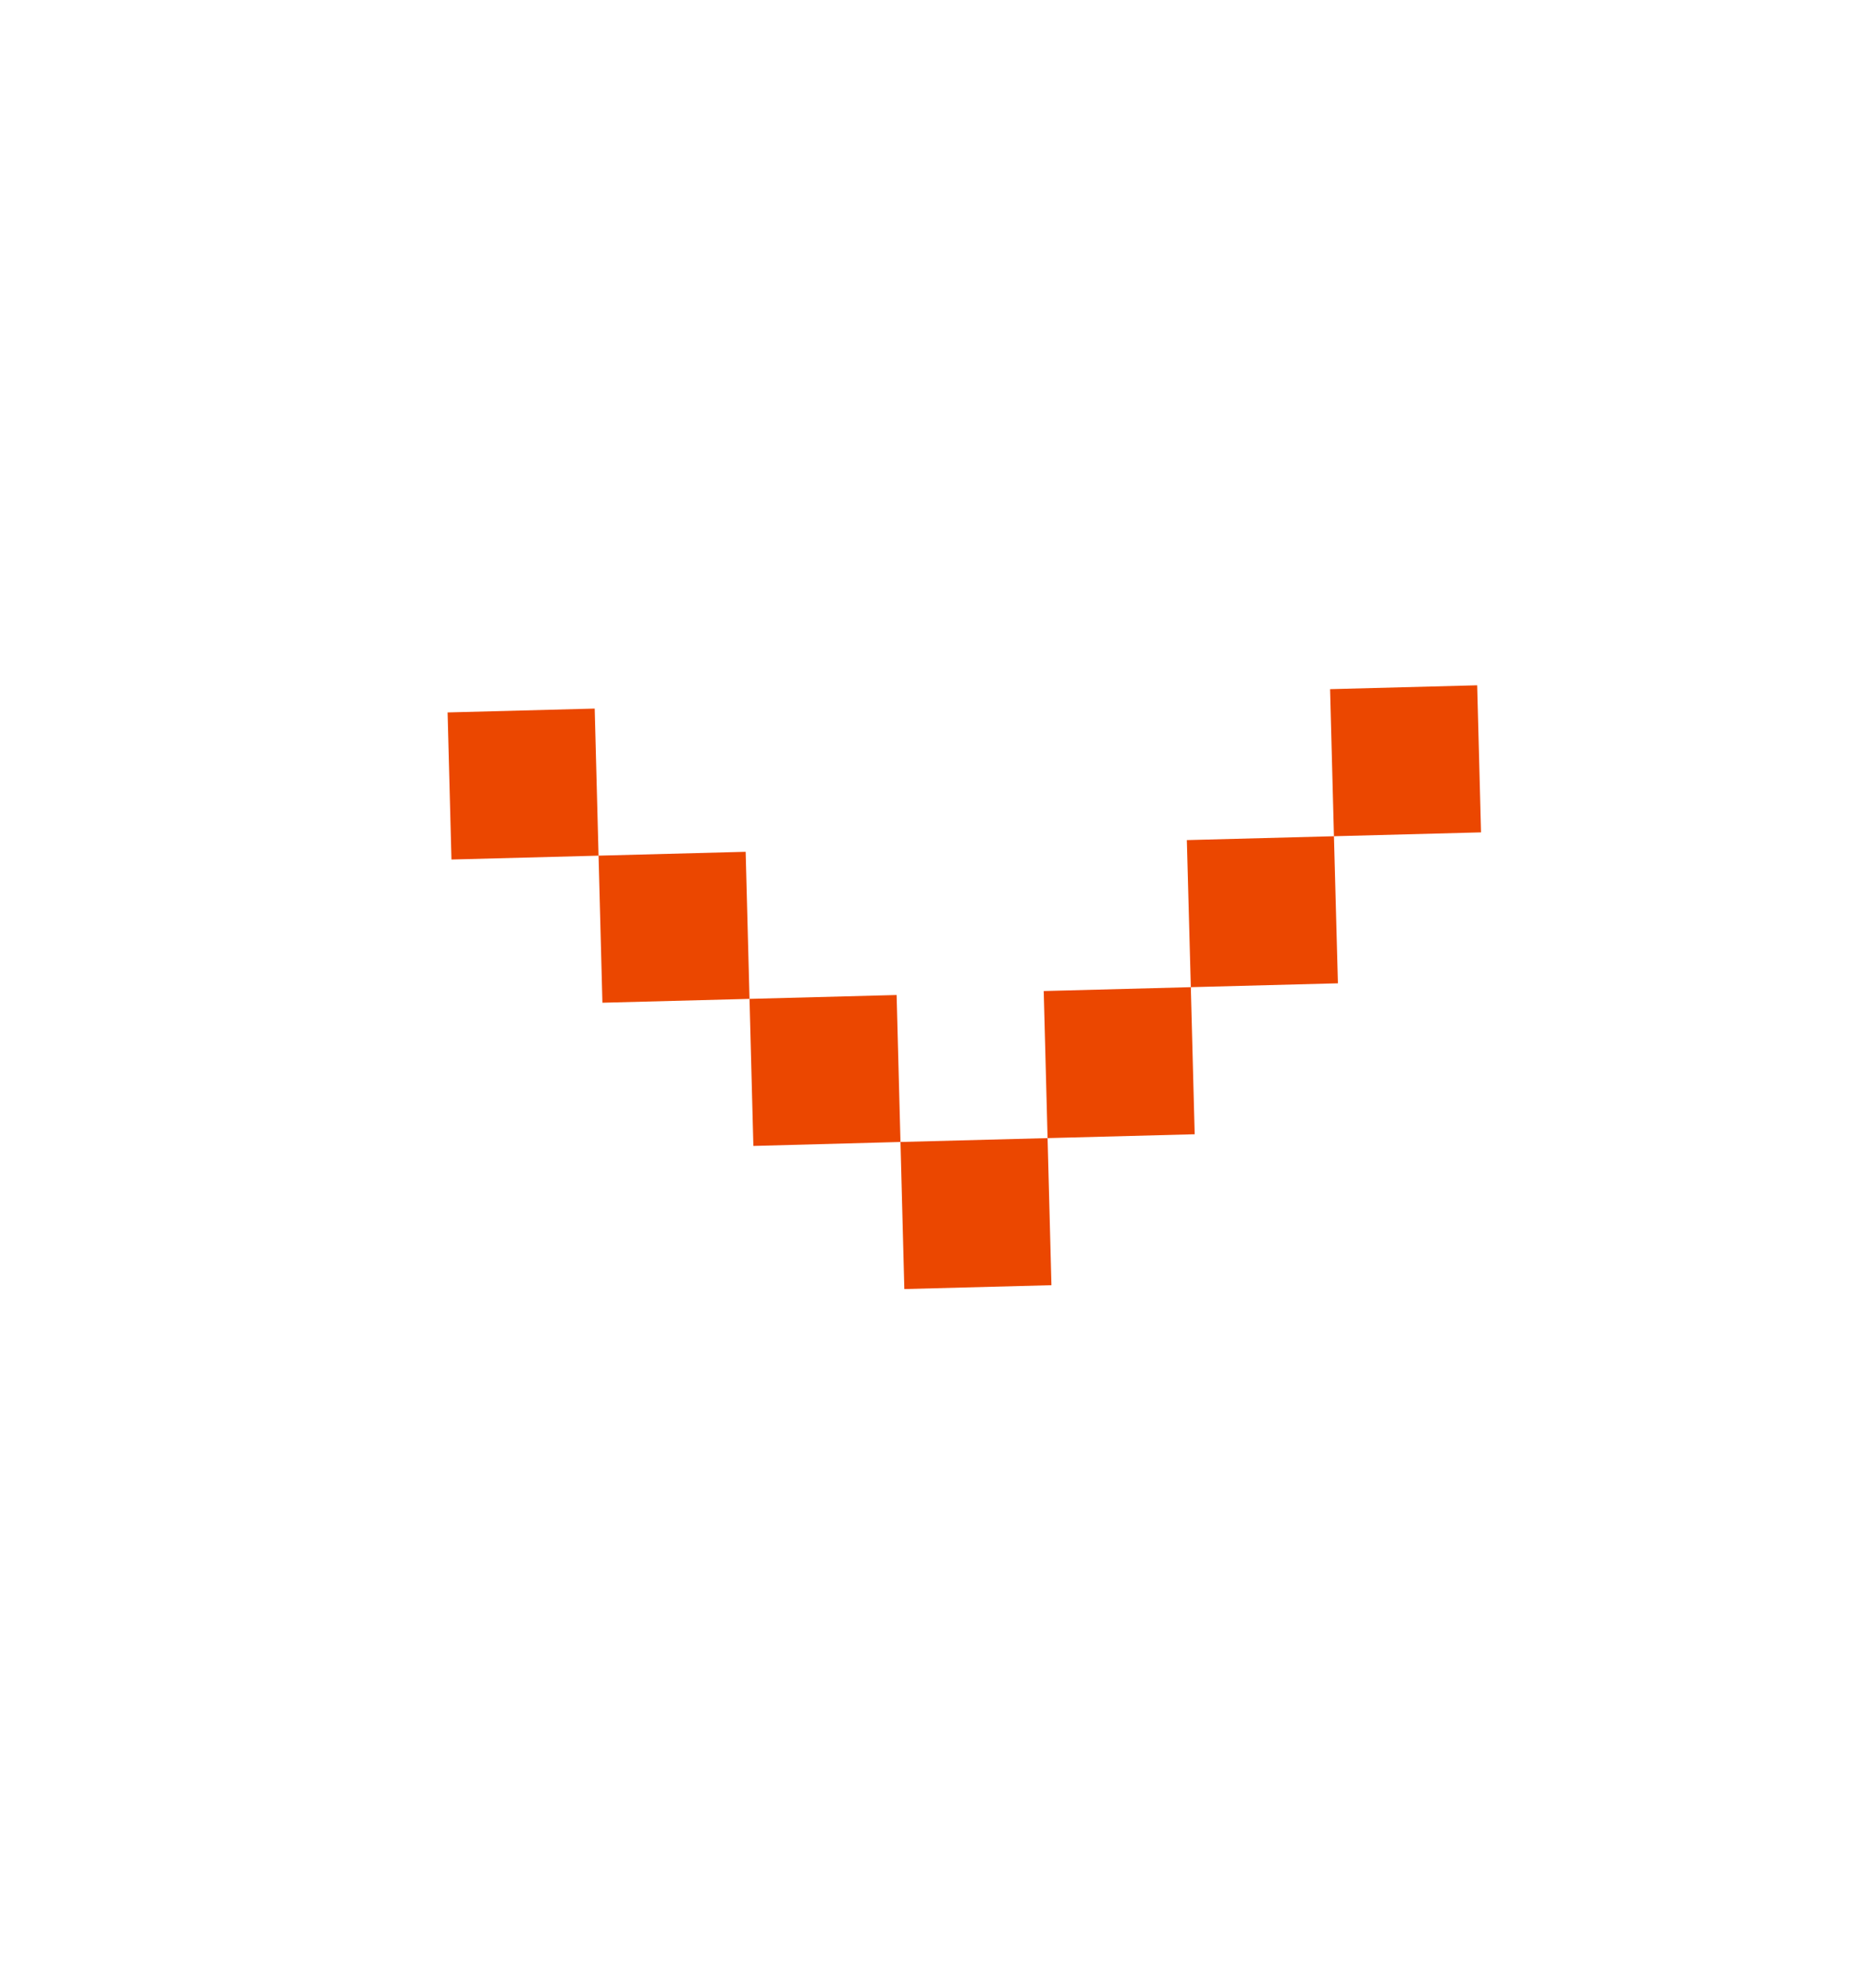 <svg width="17" height="18" viewBox="0 0 17 18" fill="none" xmlns="http://www.w3.org/2000/svg">
<path d="M12.053 6.246L13.386 6.211L13.421 7.544L12.088 7.579L12.124 8.912L10.791 8.947L10.826 10.28L9.493 10.315L9.528 11.648L8.195 11.683L8.16 10.35L6.827 10.386L6.792 9.053L5.459 9.088L5.424 7.755L4.091 7.79L4.056 6.457L5.389 6.422L5.424 7.755L6.757 7.72L6.792 9.053L8.125 9.018L8.16 10.35L9.493 10.315L9.458 8.982L10.791 8.947L10.755 7.614L12.088 7.579L12.053 6.246Z" fill="#EB4700"/>
</svg>
